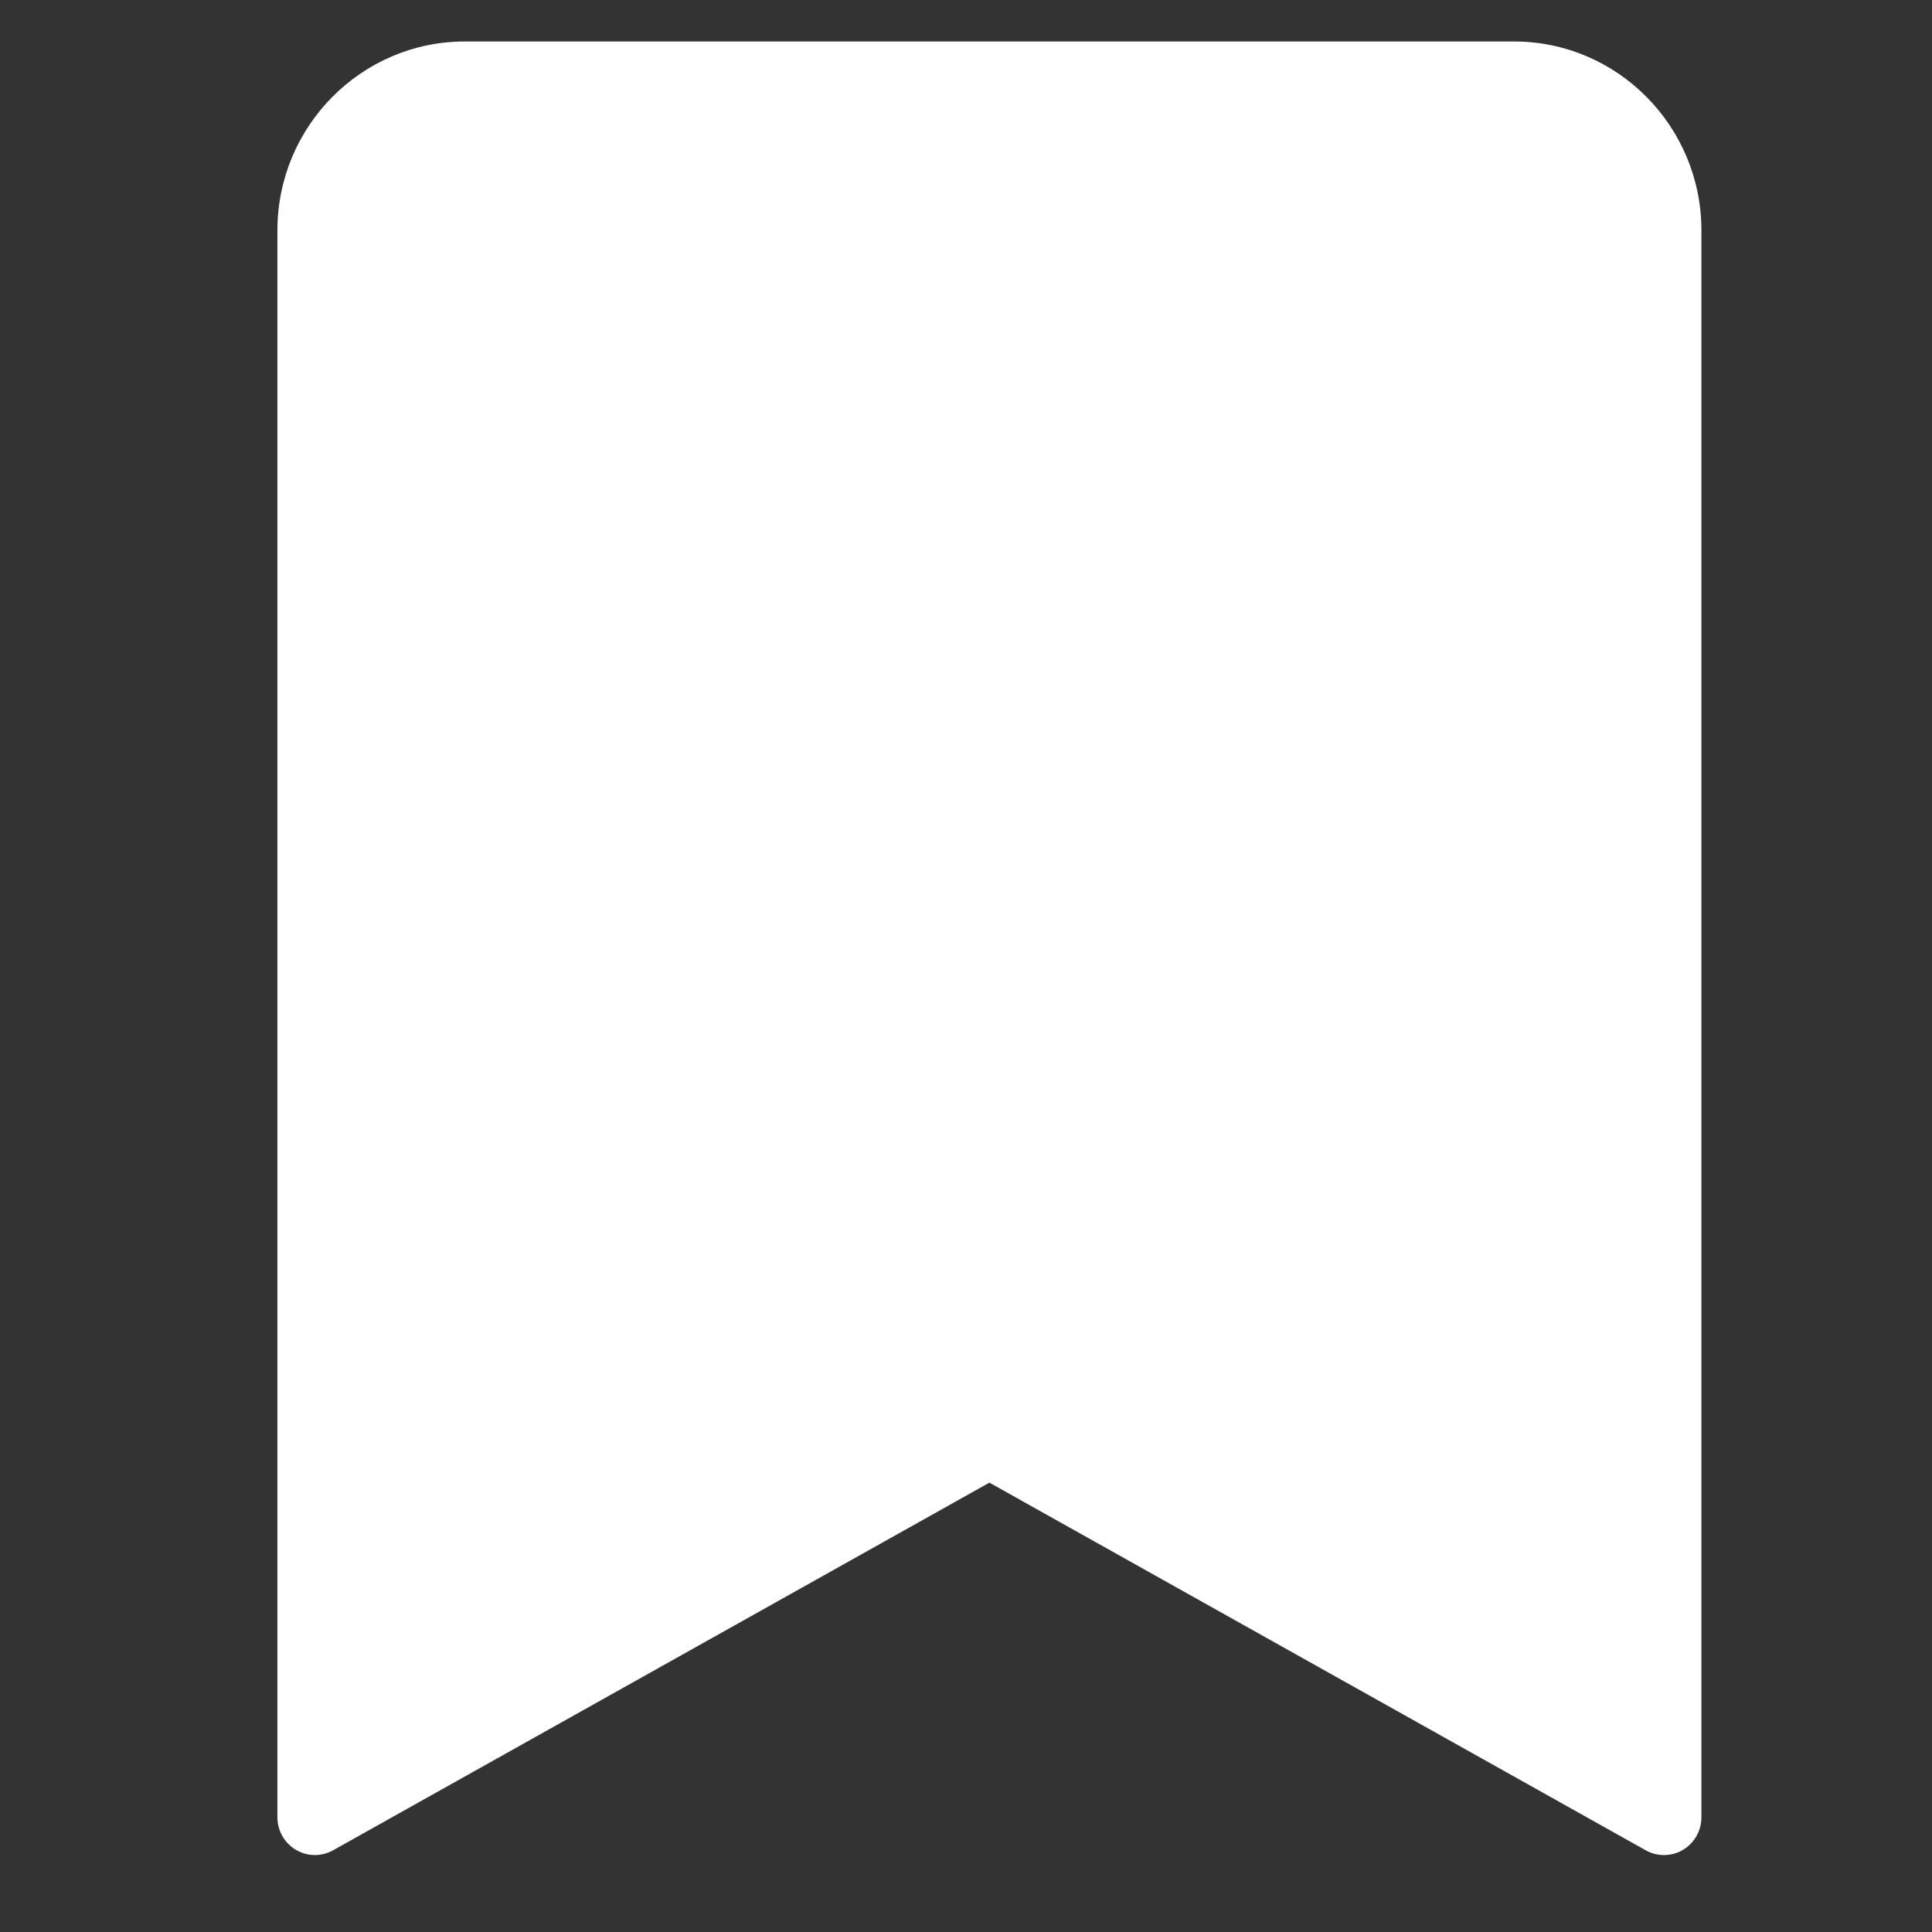 <svg width="17" height="17" viewBox="0 0 17 17" fill="none" xmlns="http://www.w3.org/2000/svg">
    <rect x="0" y="0" width="17" height="17" fill="#333333" stroke="none"/>
    <g clip-path="url(#clip0_2707_3233)">
        <path
            d="M13.322 0.365H4.09C3.181 0.365 2.441 1.111 2.441 2.027V15.991C2.441 16.108 2.503 16.218 2.604 16.277C2.705 16.337 2.829 16.338 2.931 16.281L8.706 13.046L14.481 16.281C14.531 16.309 14.586 16.323 14.641 16.323C14.7 16.323 14.758 16.308 14.809 16.277C14.909 16.218 14.971 16.108 14.971 15.991V2.027C14.971 1.111 14.232 0.365 13.322 0.365ZM13.556 6.252L11.373 8.454L11.98 11.516C12.004 11.562 12.017 11.613 12.017 11.669C12.017 11.852 11.869 12.001 11.687 12.001C11.684 12.001 11.679 12.002 11.674 12.001C11.619 12.001 11.564 11.987 11.514 11.959L8.706 10.387L5.899 11.959C5.786 12.022 5.649 12.014 5.544 11.937C5.441 11.861 5.391 11.73 5.416 11.603L6.04 8.454L3.857 6.252C3.767 6.161 3.737 6.027 3.779 5.907C3.821 5.786 3.928 5.701 4.053 5.686L6.852 5.373L8.417 2.531C8.535 2.32 8.877 2.32 8.994 2.531L10.56 5.373L13.359 5.686C13.484 5.7 13.592 5.786 13.633 5.907C13.675 6.028 13.645 6.161 13.556 6.252Z"
            fill="white" />
    </g>
    <path
        d="M4.847 6.207C4.837 6.47 4.786 6.727 4.756 6.988C4.722 7.293 4.734 7.603 4.736 7.909C4.737 7.979 4.71 8.164 4.798 8.209C4.859 8.24 4.929 7.735 4.934 7.699C5.011 7.091 4.958 6.456 4.958 5.844C4.958 5.782 5.015 4.89 4.944 4.873C4.875 4.857 4.744 5.005 4.709 5.041C4.53 5.227 4.454 5.449 4.371 5.681C4.256 6.001 4.127 6.316 4.08 6.652C4.031 6.998 4.048 7.351 4.048 7.699C4.048 7.948 4.032 8.194 4.026 8.442C4.019 8.714 3.963 8.98 3.959 9.252C3.958 9.295 3.967 9.58 3.973 9.57C4.417 8.753 4.942 7.973 5.477 7.204C5.96 6.511 6.43 5.815 6.938 5.136C7.347 4.589 7.739 4.019 8.046 3.416C8.172 3.167 8.025 3.621 8.016 3.648C7.762 4.37 7.364 5.046 7.056 5.749C6.693 6.577 6.398 7.425 6.168 8.293C6.057 8.708 5.908 9.144 5.87 9.573C5.857 9.723 5.938 9.28 5.985 9.137C6.134 8.686 6.419 8.28 6.669 7.873C6.95 7.413 7.206 6.946 7.466 6.476C7.76 5.945 8.078 5.427 8.364 4.891C8.453 4.723 8.607 4.545 8.65 4.36C8.683 4.22 8.796 4.107 8.867 3.982C8.974 3.798 9.118 3.636 9.174 3.43C9.213 3.285 9.263 3.136 9.285 2.985C9.289 2.952 9.279 2.866 9.307 2.888C9.334 2.908 9.224 3.275 9.218 3.297C9.145 3.58 9.09 3.839 9.09 4.131C9.09 4.36 9.084 4.587 9.023 4.811C8.909 5.229 8.757 5.635 8.668 6.06C8.579 6.483 8.445 6.917 8.445 7.351C8.445 7.354 8.485 7.15 8.495 7.11C8.605 6.652 8.798 6.252 9.044 5.843C9.564 4.978 10.066 4.098 10.511 3.198C10.558 3.104 10.572 3.018 10.605 2.924C10.624 2.869 10.644 3.036 10.644 3.094C10.644 3.726 10.71 4.393 10.584 5.016C10.505 5.405 10.453 5.781 10.422 6.175C10.4 6.459 10.317 6.709 10.249 6.983C10.221 7.098 10.2 7.216 10.183 7.333C10.17 7.419 10.233 7.178 10.24 7.158C10.527 6.27 10.735 5.364 10.987 4.468C11.058 4.216 11.166 3.978 11.224 3.725C11.255 3.59 11.274 3.739 11.278 3.793C11.321 4.277 11.437 4.744 11.518 5.222C11.599 5.701 11.612 6.178 11.649 6.659C11.664 6.861 11.811 7.009 11.844 7.199C11.847 7.22 11.89 7.302 11.865 7.268C11.845 7.242 11.832 7.217 11.822 7.187"
        stroke="white" stroke-width="3" stroke-linecap="round" />
    <path
        d="M8.77 2.045C8.63 2.045 8.47 2.032 8.47 2.212C8.47 2.403 8.522 2.499 8.647 2.653C8.865 2.92 9.073 3.162 9.404 3.3C9.696 3.421 10.014 3.486 10.324 3.553C10.62 3.617 10.935 3.64 11.222 3.732C11.459 3.809 11.648 3.959 11.858 4.089C12.102 4.241 12.291 4.51 12.424 4.751C12.595 5.06 12.736 5.413 12.968 5.688C13.112 5.859 13.229 6.051 13.338 6.244C13.389 6.333 13.453 6.496 13.455 6.599C13.459 6.759 13.455 6.919 13.455 7.078C13.455 7.276 13.293 7.442 13.293 7.638C13.293 7.727 13.256 7.831 13.197 7.901C13.085 8.034 13.037 8.122 12.999 8.288C12.969 8.42 12.881 8.516 12.828 8.64C12.723 8.891 12.472 9.091 12.322 9.319C12.248 9.432 12.19 9.549 12.126 9.666C12.066 9.775 11.963 9.866 11.919 9.982C11.877 10.096 11.886 10.22 11.886 10.339C11.886 10.499 11.886 10.658 11.886 10.818C11.886 11.044 11.771 11.242 11.713 11.459C11.665 11.634 11.609 11.809 11.609 11.991C11.609 12.045 11.542 12.146 11.483 12.119C11.341 12.056 11.145 12.031 11.019 11.944C10.878 11.845 10.758 11.723 10.611 11.629C10.519 11.571 10.435 11.5 10.345 11.442C10.264 11.39 10.196 11.403 10.11 11.377C10.014 11.349 9.901 11.344 9.801 11.327C9.71 11.312 9.629 11.235 9.543 11.235C9.448 11.235 9.382 11.189 9.301 11.146C9.164 11.073 9.049 11.059 8.891 11.059C8.766 11.059 8.641 11.059 8.517 11.059C8.312 11.059 8.046 11.043 7.855 11.118C7.614 11.212 7.358 11.263 7.122 11.365C6.932 11.447 6.727 11.502 6.529 11.564C6.425 11.596 6.339 11.661 6.25 11.72C6.09 11.825 5.918 11.911 5.741 11.986C5.641 12.029 5.449 12.01 5.345 11.997C5.183 11.978 5.032 11.867 4.909 11.771C4.762 11.656 4.755 11.503 4.755 11.335C4.755 11.156 4.722 11.043 4.875 10.923C5.105 10.743 5.331 10.575 5.587 10.432C5.809 10.308 5.98 10.248 6.242 10.248C6.68 10.248 7.131 10.278 7.568 10.243C7.897 10.216 8.179 10.014 8.452 9.855C8.775 9.667 9.06 9.464 9.31 9.194C9.571 8.912 9.776 8.606 9.896 8.249C9.96 8.06 9.989 7.863 10.041 7.672C10.078 7.536 10.131 7.404 10.15 7.265C10.153 7.244 10.146 7.136 10.188 7.136C10.237 7.136 10.033 7.405 10.031 7.407C9.781 7.665 9.471 7.86 9.165 8.052C8.575 8.422 7.919 8.759 7.404 9.224C7.395 9.232 6.924 9.743 7.052 9.798C7.227 9.873 7.519 9.782 7.686 9.741C8.218 9.609 8.758 9.444 9.256 9.224C9.601 9.072 9.853 8.88 10.122 8.634C10.237 8.529 10.367 8.451 10.524 8.415C10.847 8.341 11.297 8.431 11.35 8.795C11.383 9.02 11.351 9.271 11.258 9.478C11.17 9.671 10.995 9.922 10.8 10.038C10.729 10.081 10.65 10.118 10.575 10.155C10.525 10.18 10.353 10.204 10.34 10.265C10.316 10.374 10.34 10.511 10.34 10.622C10.34 10.857 10.393 11.144 10.237 11.344C10.174 11.426 10.104 11.476 10.051 11.565C10.009 11.636 9.984 11.726 9.924 11.783"
        stroke="white" stroke-width="3" stroke-linecap="round" />
    <defs>
        <clipPath id="clip0_2707_3233">
            <rect width="15.827" height="15.959" fill="white" transform="translate(0.793 0.365)" />
        </clipPath>
    </defs>
</svg>